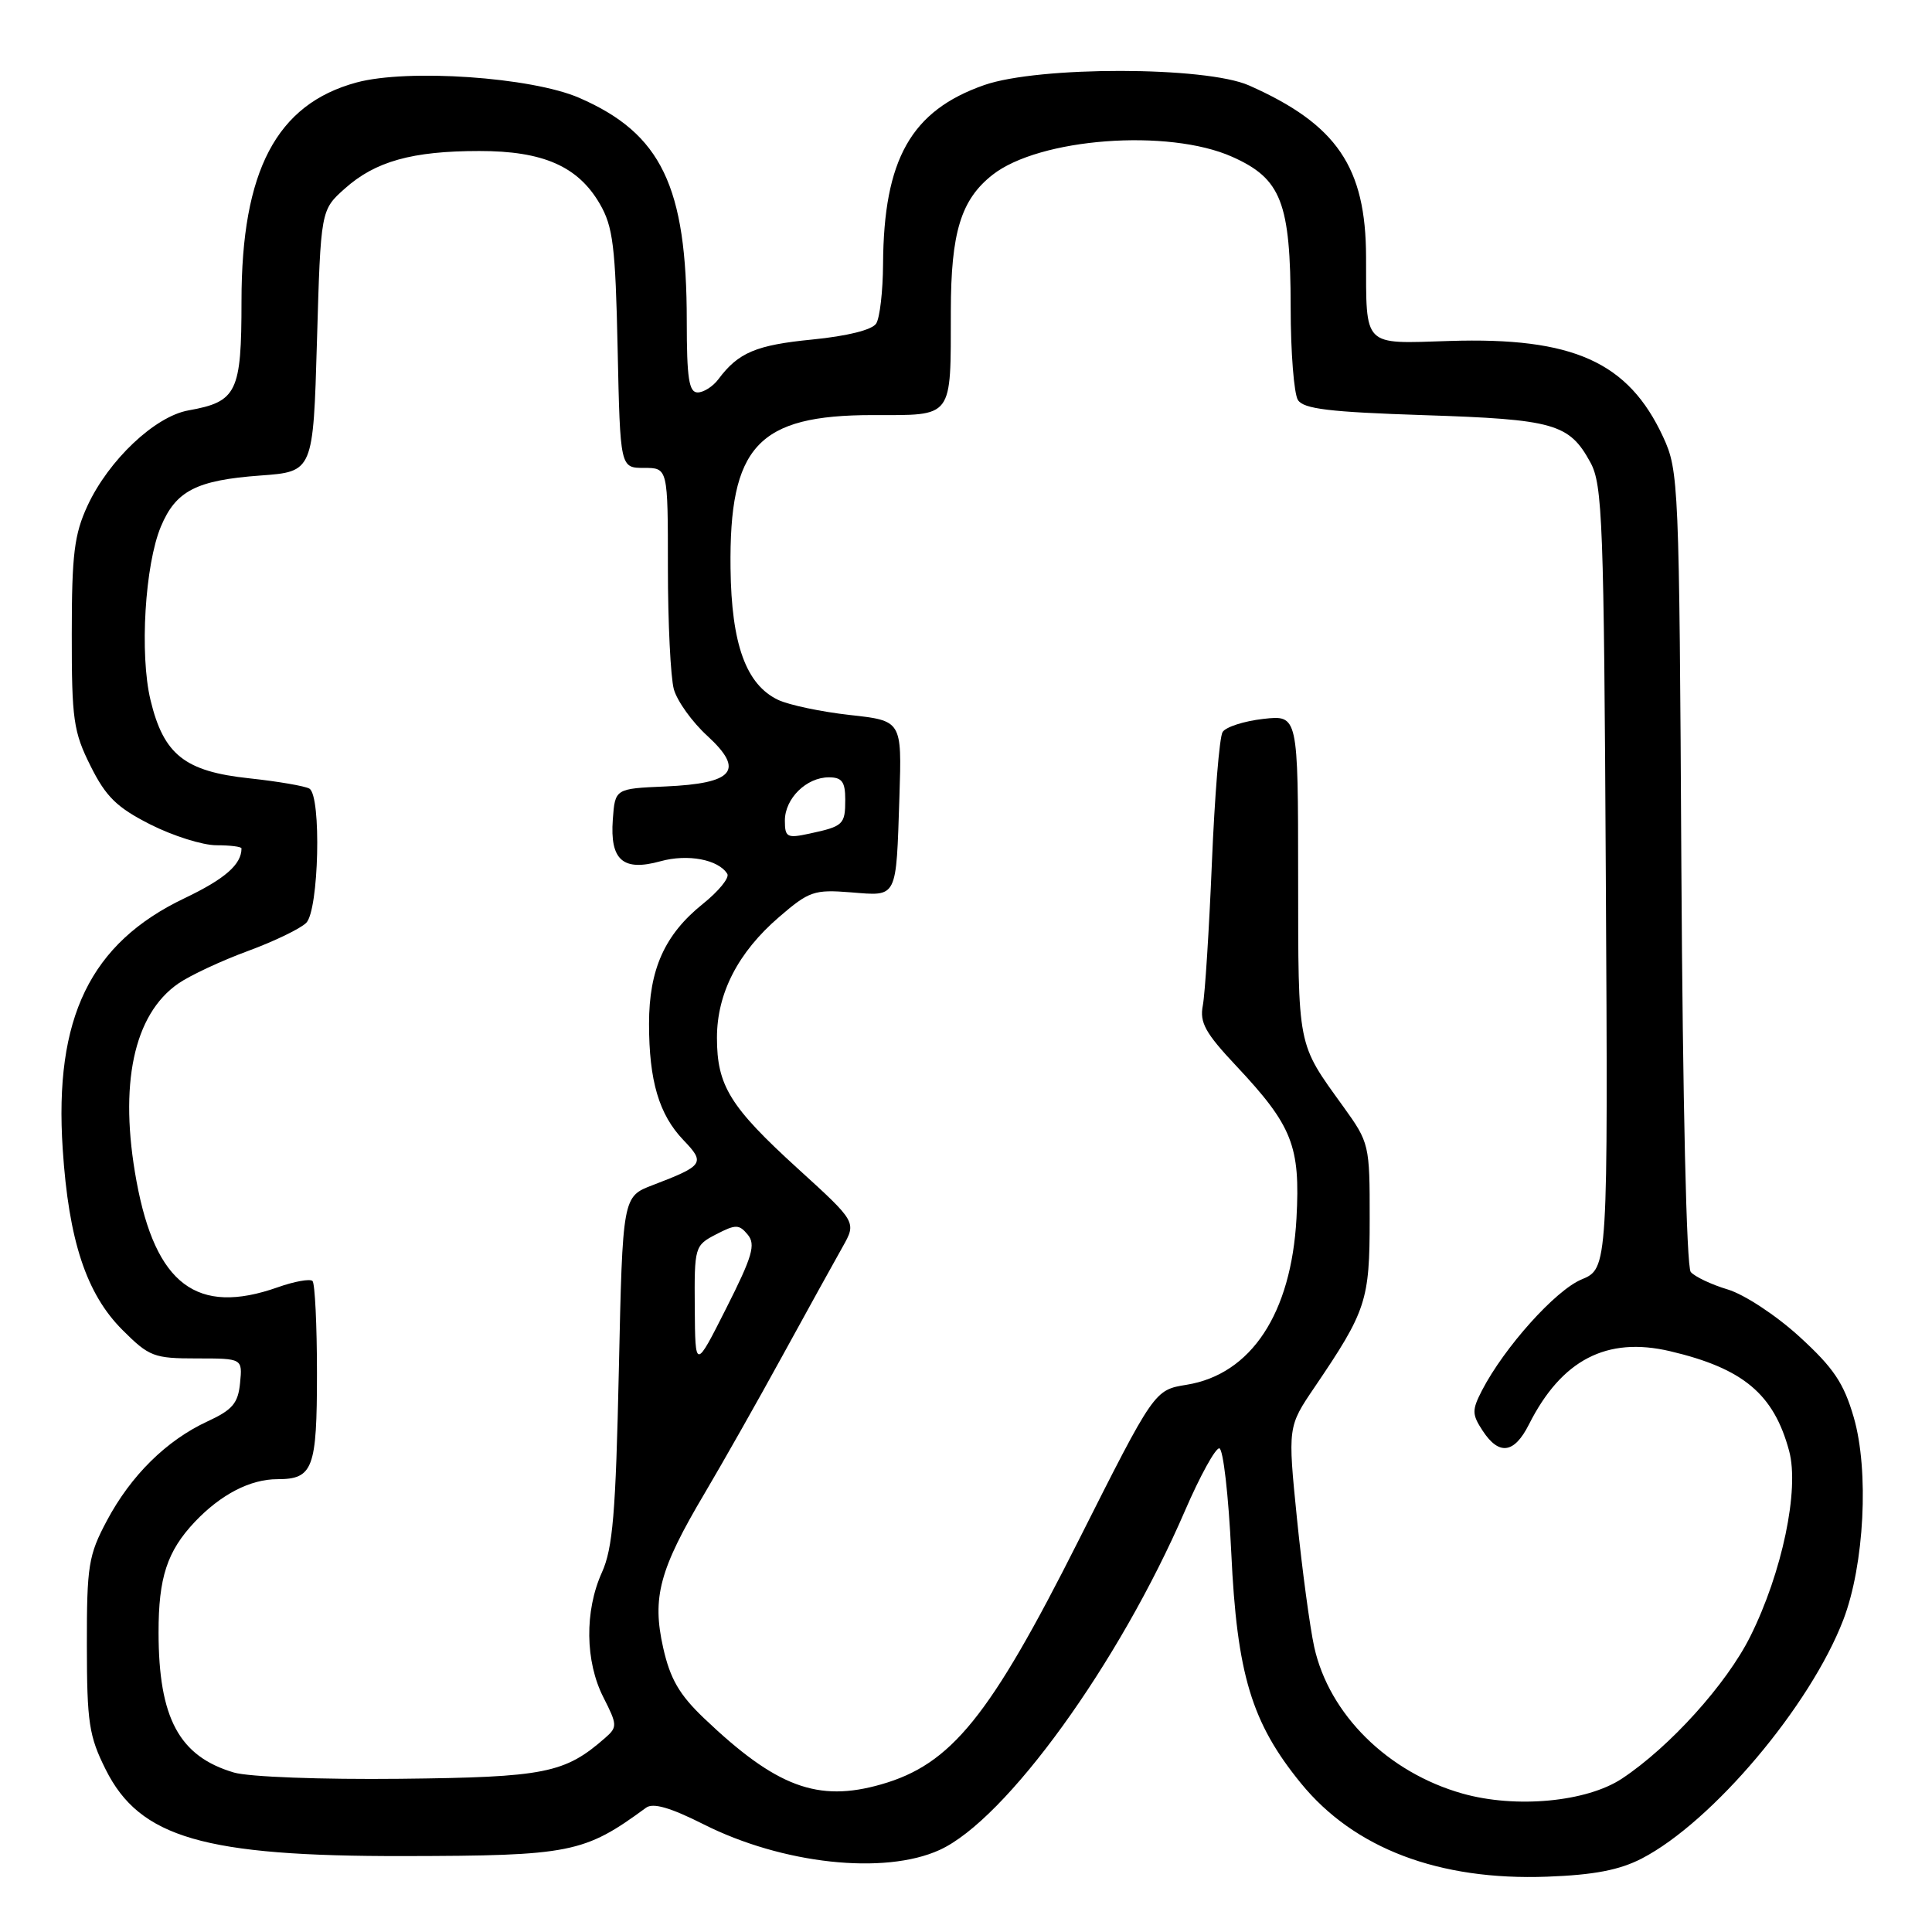 <?xml version="1.0" encoding="UTF-8" standalone="no"?>
<!DOCTYPE svg PUBLIC "-//W3C//DTD SVG 1.1//EN" "http://www.w3.org/Graphics/SVG/1.1/DTD/svg11.dtd" >
<svg xmlns="http://www.w3.org/2000/svg" xmlns:xlink="http://www.w3.org/1999/xlink" version="1.1" viewBox="0 0 256 256">
 <g >
 <path fill="currentColor"
d=" M 217.55 246.26 C 226.89 241.42 239.87 226.05 244.25 214.63 C 247.04 207.36 247.68 194.86 245.63 187.80 C 244.31 183.26 242.96 181.25 238.45 177.13 C 235.37 174.31 231.13 171.52 228.93 170.86 C 226.76 170.21 224.55 169.16 224.03 168.54 C 223.47 167.86 222.97 145.97 222.79 114.95 C 222.51 63.90 222.44 62.38 220.38 57.91 C 215.77 47.95 208.45 44.66 192.06 45.18 C 180.47 45.55 181.04 46.12 181.01 34.07 C 180.99 22.13 177.14 16.48 165.50 11.32 C 159.77 8.78 137.65 8.75 130.42 11.27 C 120.73 14.66 117.09 21.09 117.01 35.00 C 116.99 38.58 116.58 42.12 116.10 42.87 C 115.57 43.71 112.28 44.53 107.63 44.99 C 100.19 45.72 97.83 46.71 95.19 50.25 C 94.47 51.21 93.24 52.00 92.44 52.00 C 91.29 52.00 91.00 50.12 91.00 42.55 C 91.00 24.69 87.63 17.69 76.74 12.96 C 70.42 10.22 54.03 9.09 47.24 10.93 C 36.64 13.80 32.00 22.62 32.00 39.88 C 32.00 52.00 31.40 53.23 24.97 54.38 C 20.53 55.17 14.40 60.96 11.60 67.00 C 9.84 70.80 9.51 73.45 9.51 84.00 C 9.50 95.34 9.73 96.96 12.00 101.50 C 14.04 105.59 15.49 107.00 19.93 109.25 C 22.92 110.76 26.85 112.00 28.68 112.00 C 30.51 112.00 32.00 112.19 32.00 112.42 C 32.00 114.55 29.81 116.46 24.45 119.02 C 11.96 124.98 7.16 134.86 8.31 152.26 C 9.10 164.37 11.44 171.44 16.22 176.22 C 19.76 179.76 20.38 180.00 26.06 180.00 C 32.13 180.00 32.13 180.00 31.81 183.25 C 31.55 185.94 30.81 186.81 27.50 188.34 C 22.07 190.85 17.35 195.50 14.16 201.50 C 11.72 206.08 11.50 207.46 11.51 218.00 C 11.52 228.24 11.79 230.05 14.01 234.48 C 18.52 243.51 27.03 245.98 53.50 245.94 C 75.63 245.90 77.40 245.55 85.61 239.53 C 86.53 238.85 88.82 239.51 93.21 241.72 C 103.67 247.00 117.18 248.47 124.50 245.13 C 133.29 241.13 148.28 220.41 157.02 200.17 C 159.00 195.59 161.05 191.87 161.56 191.91 C 162.08 191.94 162.79 198.17 163.15 205.74 C 163.90 221.85 165.84 228.28 172.38 236.29 C 179.42 244.93 190.66 249.20 205.00 248.67 C 211.22 248.44 214.59 247.79 217.55 246.26 Z  M 193.80 237.66 C 183.91 234.87 176.12 227.18 174.14 218.23 C 173.57 215.63 172.54 208.00 171.86 201.28 C 170.63 189.05 170.63 189.05 174.21 183.78 C 181.06 173.67 181.49 172.36 181.49 161.50 C 181.50 151.66 181.44 151.42 178.00 146.64 C 171.83 138.08 172.03 139.08 172.01 116.12 C 172.00 94.74 172.00 94.74 167.38 95.26 C 164.83 95.55 162.41 96.33 162.00 97.00 C 161.58 97.67 160.95 105.48 160.58 114.36 C 160.21 123.24 159.67 131.73 159.38 133.23 C 158.94 135.49 159.71 136.88 163.80 141.23 C 171.26 149.18 172.31 151.85 171.79 161.43 C 171.10 174.05 165.79 182.10 157.23 183.49 C 152.96 184.18 152.96 184.18 142.90 204.15 C 131.14 227.50 126.05 233.79 116.76 236.44 C 108.35 238.85 102.86 236.80 93.28 227.67 C 90.01 224.55 88.80 222.46 87.87 218.32 C 86.38 211.67 87.37 207.98 93.38 197.85 C 95.77 193.81 100.45 185.55 103.76 179.50 C 107.08 173.45 110.63 167.02 111.65 165.22 C 113.50 161.93 113.50 161.93 105.71 154.84 C 96.73 146.66 95.00 143.86 95.00 137.51 C 95.00 131.62 97.79 126.20 103.22 121.52 C 107.20 118.09 107.87 117.85 112.74 118.24 C 118.98 118.74 118.73 119.23 119.18 105.50 C 119.50 95.50 119.50 95.50 112.61 94.74 C 108.83 94.32 104.55 93.42 103.11 92.74 C 98.86 90.72 96.92 85.37 96.80 75.33 C 96.60 59.11 100.40 55.01 115.63 55.00 C 126.42 55.00 125.97 55.61 125.99 41.22 C 126.00 30.80 127.33 26.46 131.51 23.17 C 137.71 18.29 154.82 17.00 163.28 20.78 C 169.78 23.68 171.00 26.81 171.02 40.72 C 171.02 46.65 171.46 52.17 171.98 53.00 C 172.73 54.19 176.17 54.60 188.71 55.01 C 205.94 55.57 207.93 56.13 210.74 61.28 C 212.34 64.22 212.53 69.06 212.78 116.29 C 213.07 168.07 213.07 168.07 209.55 169.54 C 206.09 170.99 199.33 178.53 196.37 184.24 C 195.03 186.85 195.03 187.40 196.46 189.58 C 198.63 192.89 200.64 192.62 202.59 188.75 C 206.91 180.18 212.90 177.07 221.29 179.04 C 230.99 181.32 235.04 184.72 237.07 192.26 C 238.45 197.38 236.14 208.39 231.92 216.84 C 228.77 223.16 221.24 231.49 214.91 235.68 C 210.23 238.77 200.87 239.65 193.80 237.66 Z  M 31.00 234.87 C 23.74 232.73 21.02 227.67 21.01 216.32 C 21.00 209.03 22.15 205.54 25.81 201.66 C 29.26 198.02 33.16 196.00 36.75 196.00 C 41.48 196.00 42.00 194.62 42.00 181.97 C 42.00 175.57 41.73 170.07 41.41 169.74 C 41.08 169.42 39.00 169.79 36.78 170.58 C 26.11 174.34 20.62 170.22 18.09 156.53 C 15.73 143.74 17.69 134.43 23.63 130.32 C 25.21 129.23 29.35 127.30 32.83 126.02 C 36.31 124.74 39.80 123.06 40.58 122.28 C 42.25 120.60 42.61 105.49 41.00 104.50 C 40.44 104.16 36.85 103.54 33.02 103.13 C 24.48 102.22 21.68 100.00 19.94 92.75 C 18.49 86.70 19.20 74.84 21.32 69.77 C 23.30 65.03 26.03 63.63 34.50 63.01 C 41.50 62.50 41.50 62.50 42.00 45.17 C 42.50 27.83 42.50 27.83 45.70 24.98 C 49.73 21.38 54.62 20.01 63.50 20.01 C 71.95 20.00 76.58 22.03 79.47 27.00 C 81.23 30.03 81.55 32.61 81.84 46.25 C 82.18 62.00 82.18 62.00 85.34 62.00 C 88.50 62.00 88.50 62.00 88.50 75.25 C 88.50 82.54 88.86 89.78 89.29 91.34 C 89.73 92.90 91.72 95.68 93.73 97.51 C 98.70 102.08 97.27 103.81 88.16 104.21 C 81.50 104.50 81.50 104.50 81.20 108.59 C 80.81 113.98 82.54 115.50 87.52 114.12 C 91.13 113.12 95.20 113.89 96.37 115.79 C 96.69 116.30 95.22 118.10 93.12 119.78 C 88.07 123.84 86.00 128.45 86.00 135.66 C 86.00 143.21 87.32 147.69 90.56 151.07 C 93.48 154.11 93.25 154.45 86.50 157.03 C 82.50 158.55 82.50 158.55 82.00 181.53 C 81.59 200.51 81.20 205.17 79.75 208.37 C 77.45 213.47 77.53 220.16 79.96 224.92 C 81.80 228.54 81.82 228.85 80.21 230.26 C 74.83 234.98 72.25 235.49 53.00 235.70 C 42.59 235.81 32.97 235.45 31.00 234.87 Z  M 92.06 173.28 C 92.00 165.19 92.05 165.03 94.90 163.55 C 97.49 162.21 97.94 162.22 99.08 163.60 C 100.16 164.90 99.70 166.48 96.24 173.33 C 92.12 181.50 92.12 181.50 92.06 173.28 Z  M 104.00 108.73 C 104.00 105.81 106.85 103.00 109.83 103.00 C 111.56 103.00 112.00 103.59 112.00 105.94 C 112.00 109.26 111.76 109.49 107.25 110.46 C 104.29 111.10 104.00 110.95 104.00 108.73 Z "/>
</g>
</svg>